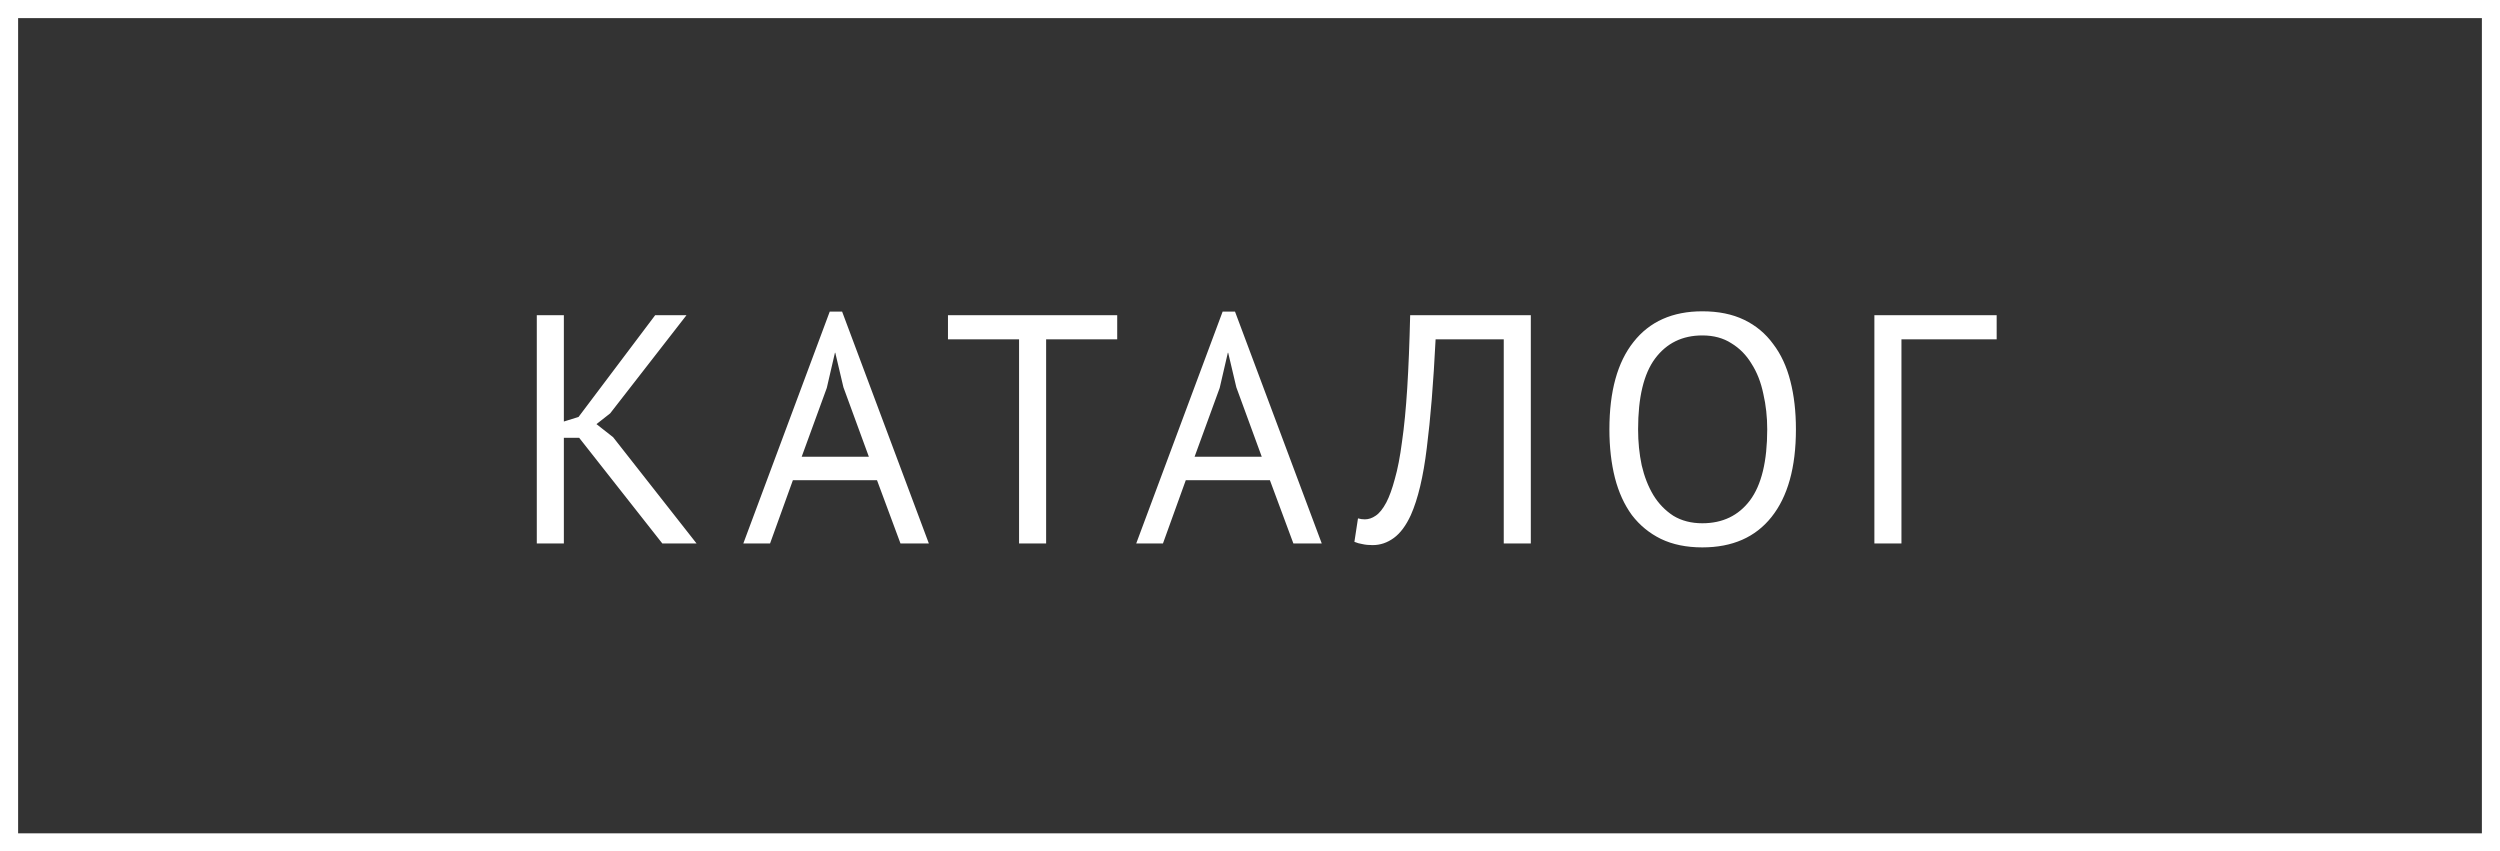 <svg width="138" height="47" viewBox="0 0 138 47" fill="none" xmlns="http://www.w3.org/2000/svg"><rect x="0" y="0" width="138" height="47" fill="#333333" stroke="none"/><path d="M31.971 24.168H31.125V30H29.631V17.4H31.125V23.268L31.935 23.016l4.23-5.616H37.893L33.681 22.818 32.925 23.412 33.843 24.132 38.451 30H36.561L31.971 24.168zM48.411 26.508H43.767L42.507 30H41.031L45.801 17.202H46.485L51.273 30H49.707L48.411 26.508zM44.253 25.212H47.961L46.557 21.378 46.107 19.47H46.089L45.639 21.414 44.253 25.212zM61.67 18.732H57.746V30H56.252V18.732H52.328V17.4H61.67V18.732zM70.099 26.508H65.455L64.195 30H62.719L67.489 17.202H68.173L72.961 30H71.395L70.099 26.508zM65.941 25.212H69.649L68.245 21.378 67.795 19.47H67.777L67.327 21.414 65.941 25.212zM83.007 18.732H79.245C79.125 21.132 78.963 23.13 78.759 24.726 78.567 26.31 78.273 27.546 77.877 28.434 77.613 29.01 77.301 29.43 76.941 29.694 76.581 29.958 76.191 30.09 75.771 30.09 75.555 30.09 75.369 30.072 75.213 30.036 75.057 30.012 74.907 29.97 74.763 29.91L74.961 28.614C75.081 28.65 75.207 28.668 75.339 28.668 75.543 28.668 75.741 28.602 75.933 28.47 76.137 28.338 76.335 28.092 76.527 27.732 76.695 27.408 76.851 26.976 76.995 26.436 77.151 25.896 77.283 25.212 77.391 24.384 77.511 23.556 77.607 22.572 77.679 21.432 77.751 20.28 77.805 18.936 77.841 17.4H84.501V30H83.007V18.732zM88.839 23.7C88.839 21.6 89.283 19.992 90.171 18.876 91.059 17.748 92.325 17.184 93.969 17.184 94.857 17.184 95.625 17.34 96.273 17.652 96.921 17.964 97.455 18.408 97.875 18.984 98.307 19.548 98.625 20.232 98.829 21.036 99.033 21.828 99.135 22.716 99.135 23.7 99.135 25.8 98.685 27.414 97.785 28.542 96.897 29.658 95.625 30.216 93.969 30.216 93.093 30.216 92.331 30.06 91.683 29.748 91.047 29.436 90.513 28.998 90.081 28.434 89.661 27.858 89.349 27.174 89.145 26.382 88.941 25.578 88.839 24.684 88.839 23.7zM90.423 23.7C90.423 24.396 90.489 25.056 90.621 25.68 90.765 26.304 90.981 26.856 91.269 27.336 91.557 27.804 91.923 28.182 92.367 28.47 92.823 28.746 93.357 28.884 93.969 28.884 95.085 28.884 95.961 28.464 96.597 27.624 97.233 26.772 97.551 25.464 97.551 23.7 97.551 23.016 97.479 22.362 97.335 21.738 97.203 21.102 96.987 20.55 96.687 20.082 96.399 19.602 96.027 19.224 95.571 18.948 95.127 18.66 94.593 18.516 93.969 18.516 92.865 18.516 91.995 18.942 91.359 19.794 90.735 20.634 90.423 21.936 90.423 23.7zM110.216 18.732H104.96V30H103.466V17.4h6.75V18.732z" fill="#fff"/><path d="M.5.5h137v46H.5z" stroke="#fff"/></svg>
